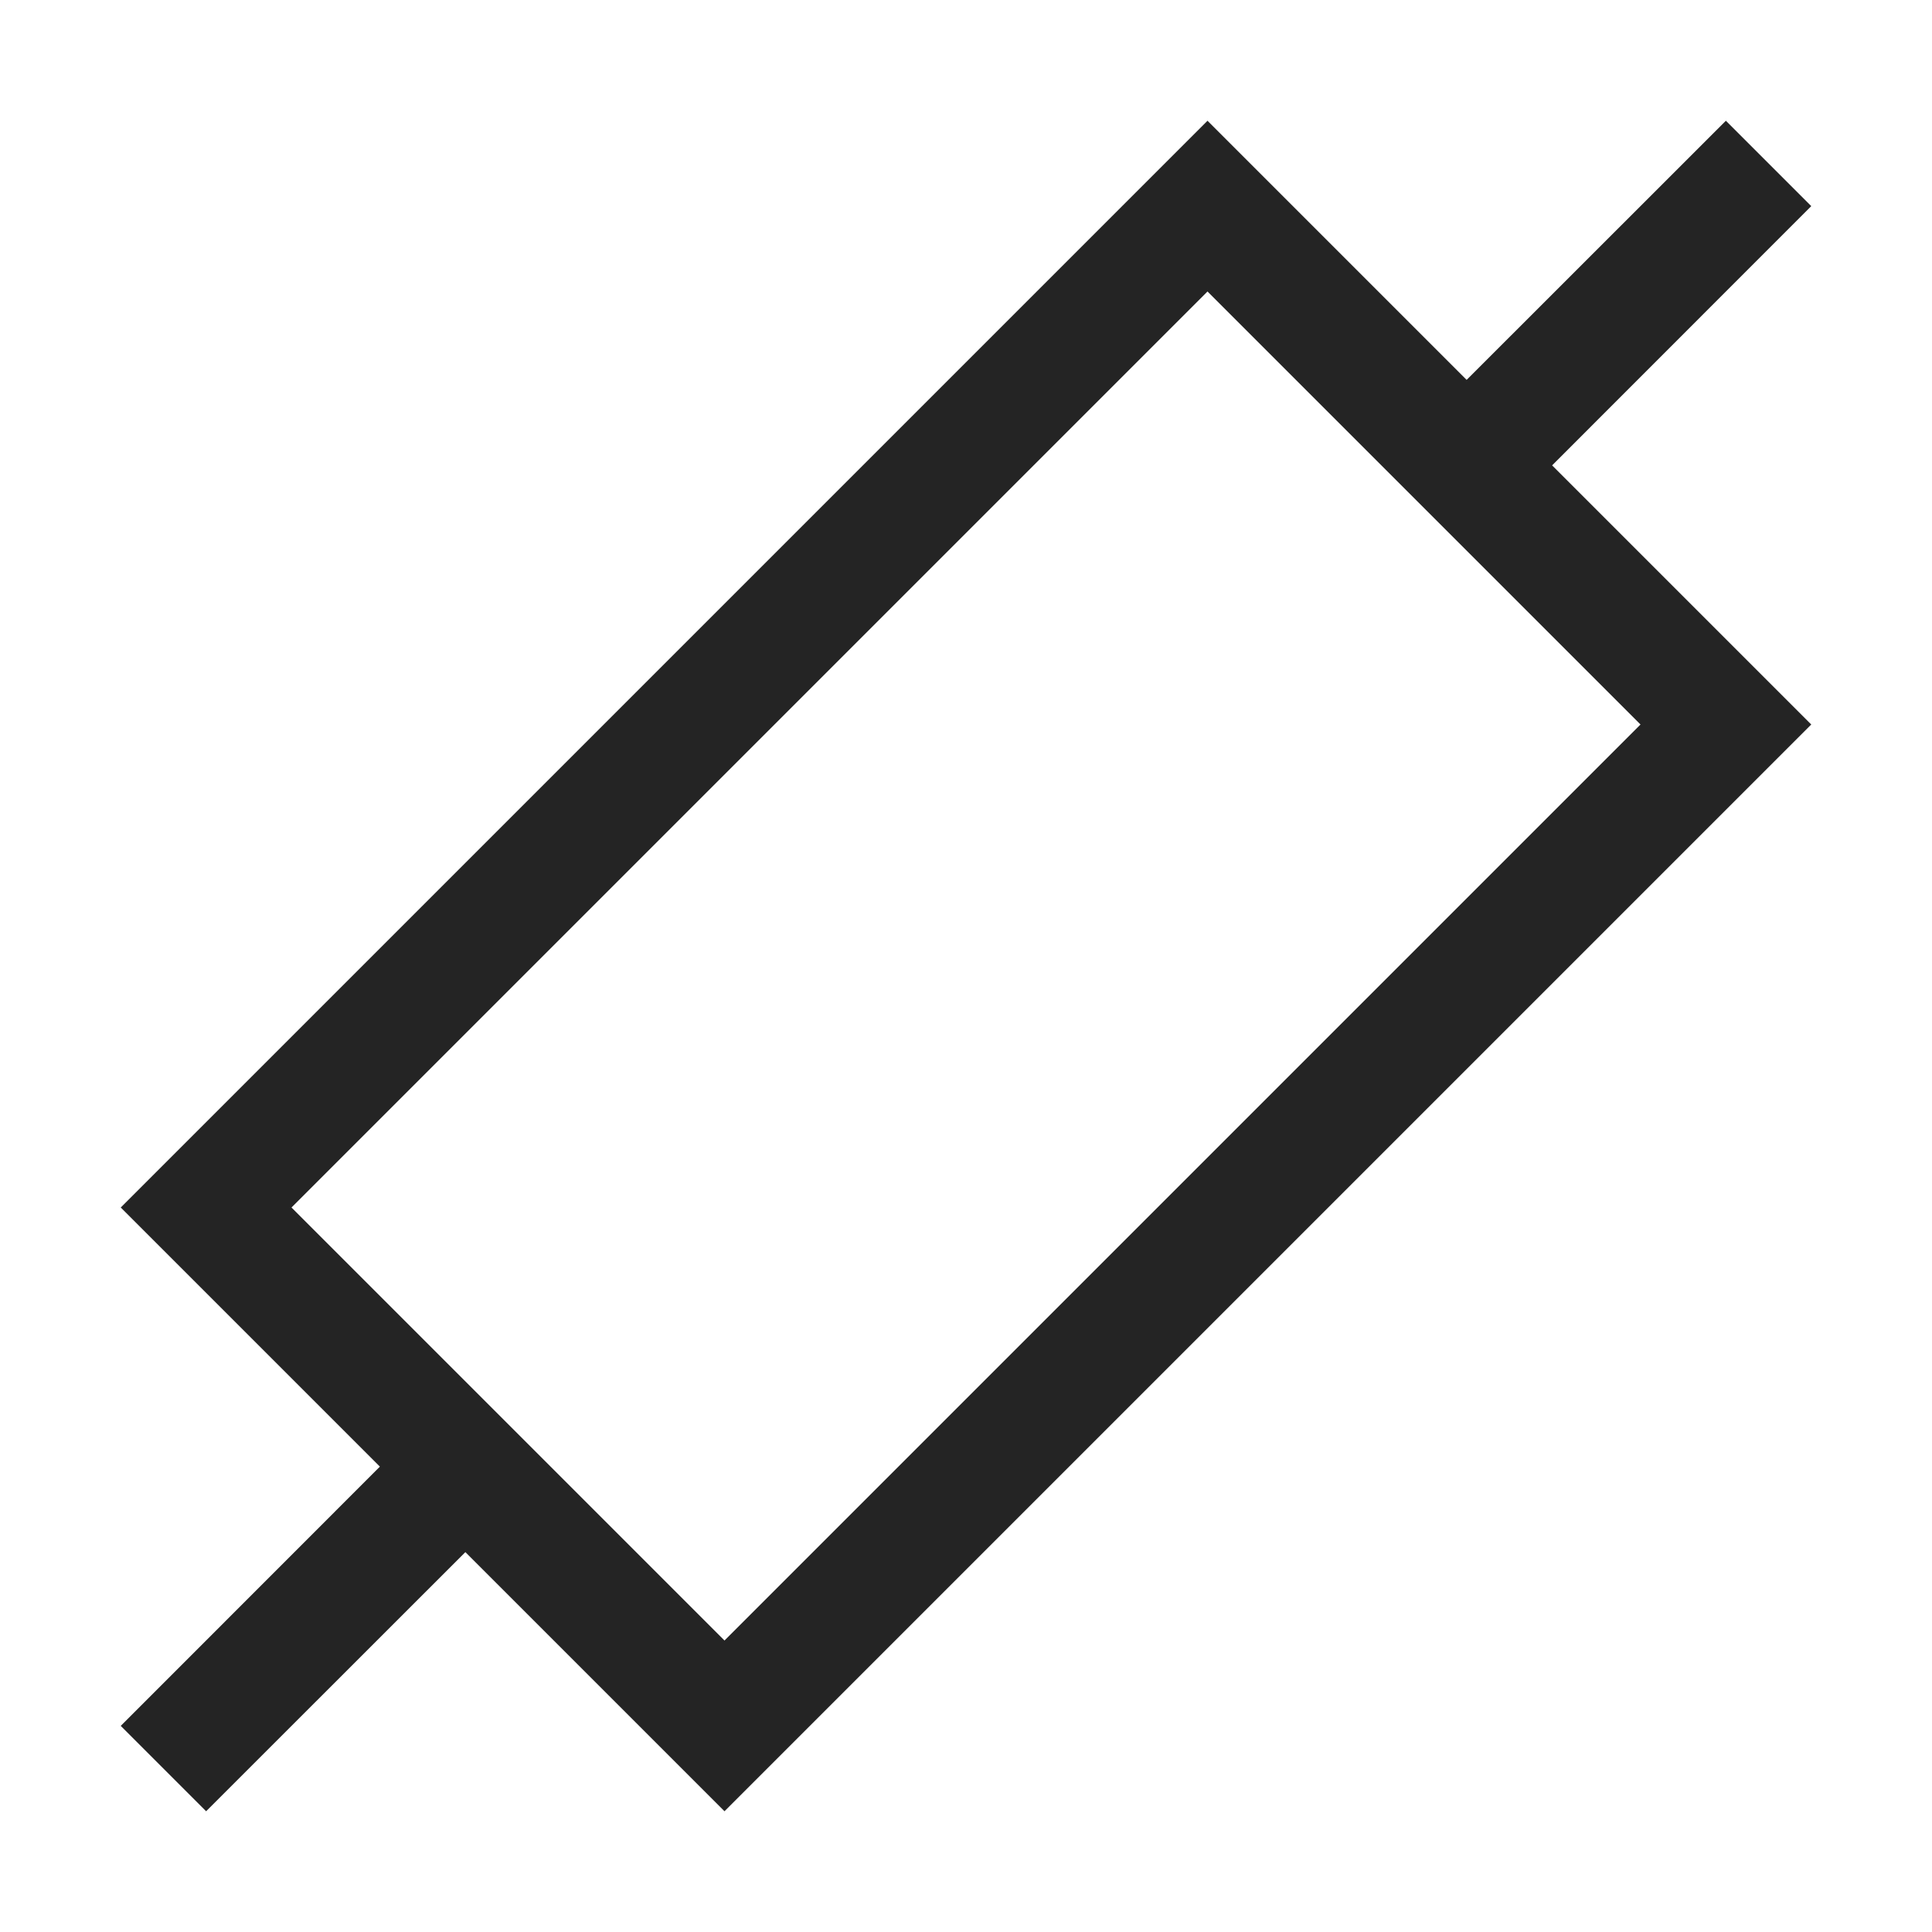 <?xml version="1.0" encoding="UTF-8"?>
<svg width="16" height="16" viewBox="0 0 16 16" version="1.1" xmlns="http://www.w3.org/2000/svg" xmlns:xlink="http://www.w3.org/1999/xlink">
    <title>icon/light/network-element</title>
    <g id="icon/light/network-element" stroke="none" stroke-width="1" fill="none" fill-rule="evenodd">
        <path d="M3.854,12.854 L6,15 L15,6 L12.854,3.854 L15,1.707 L14.293,1 L12.146,3.146 L10,1 L1,10 L3.146,12.146 L1,14.293 L1.707,15 L3.854,12.854 Z M10,2.414 L13.586,6 L6,13.586 L2.414,10 L10,2.414 Z" id="shape" fill="#242424"></path>
    </g>
</svg>